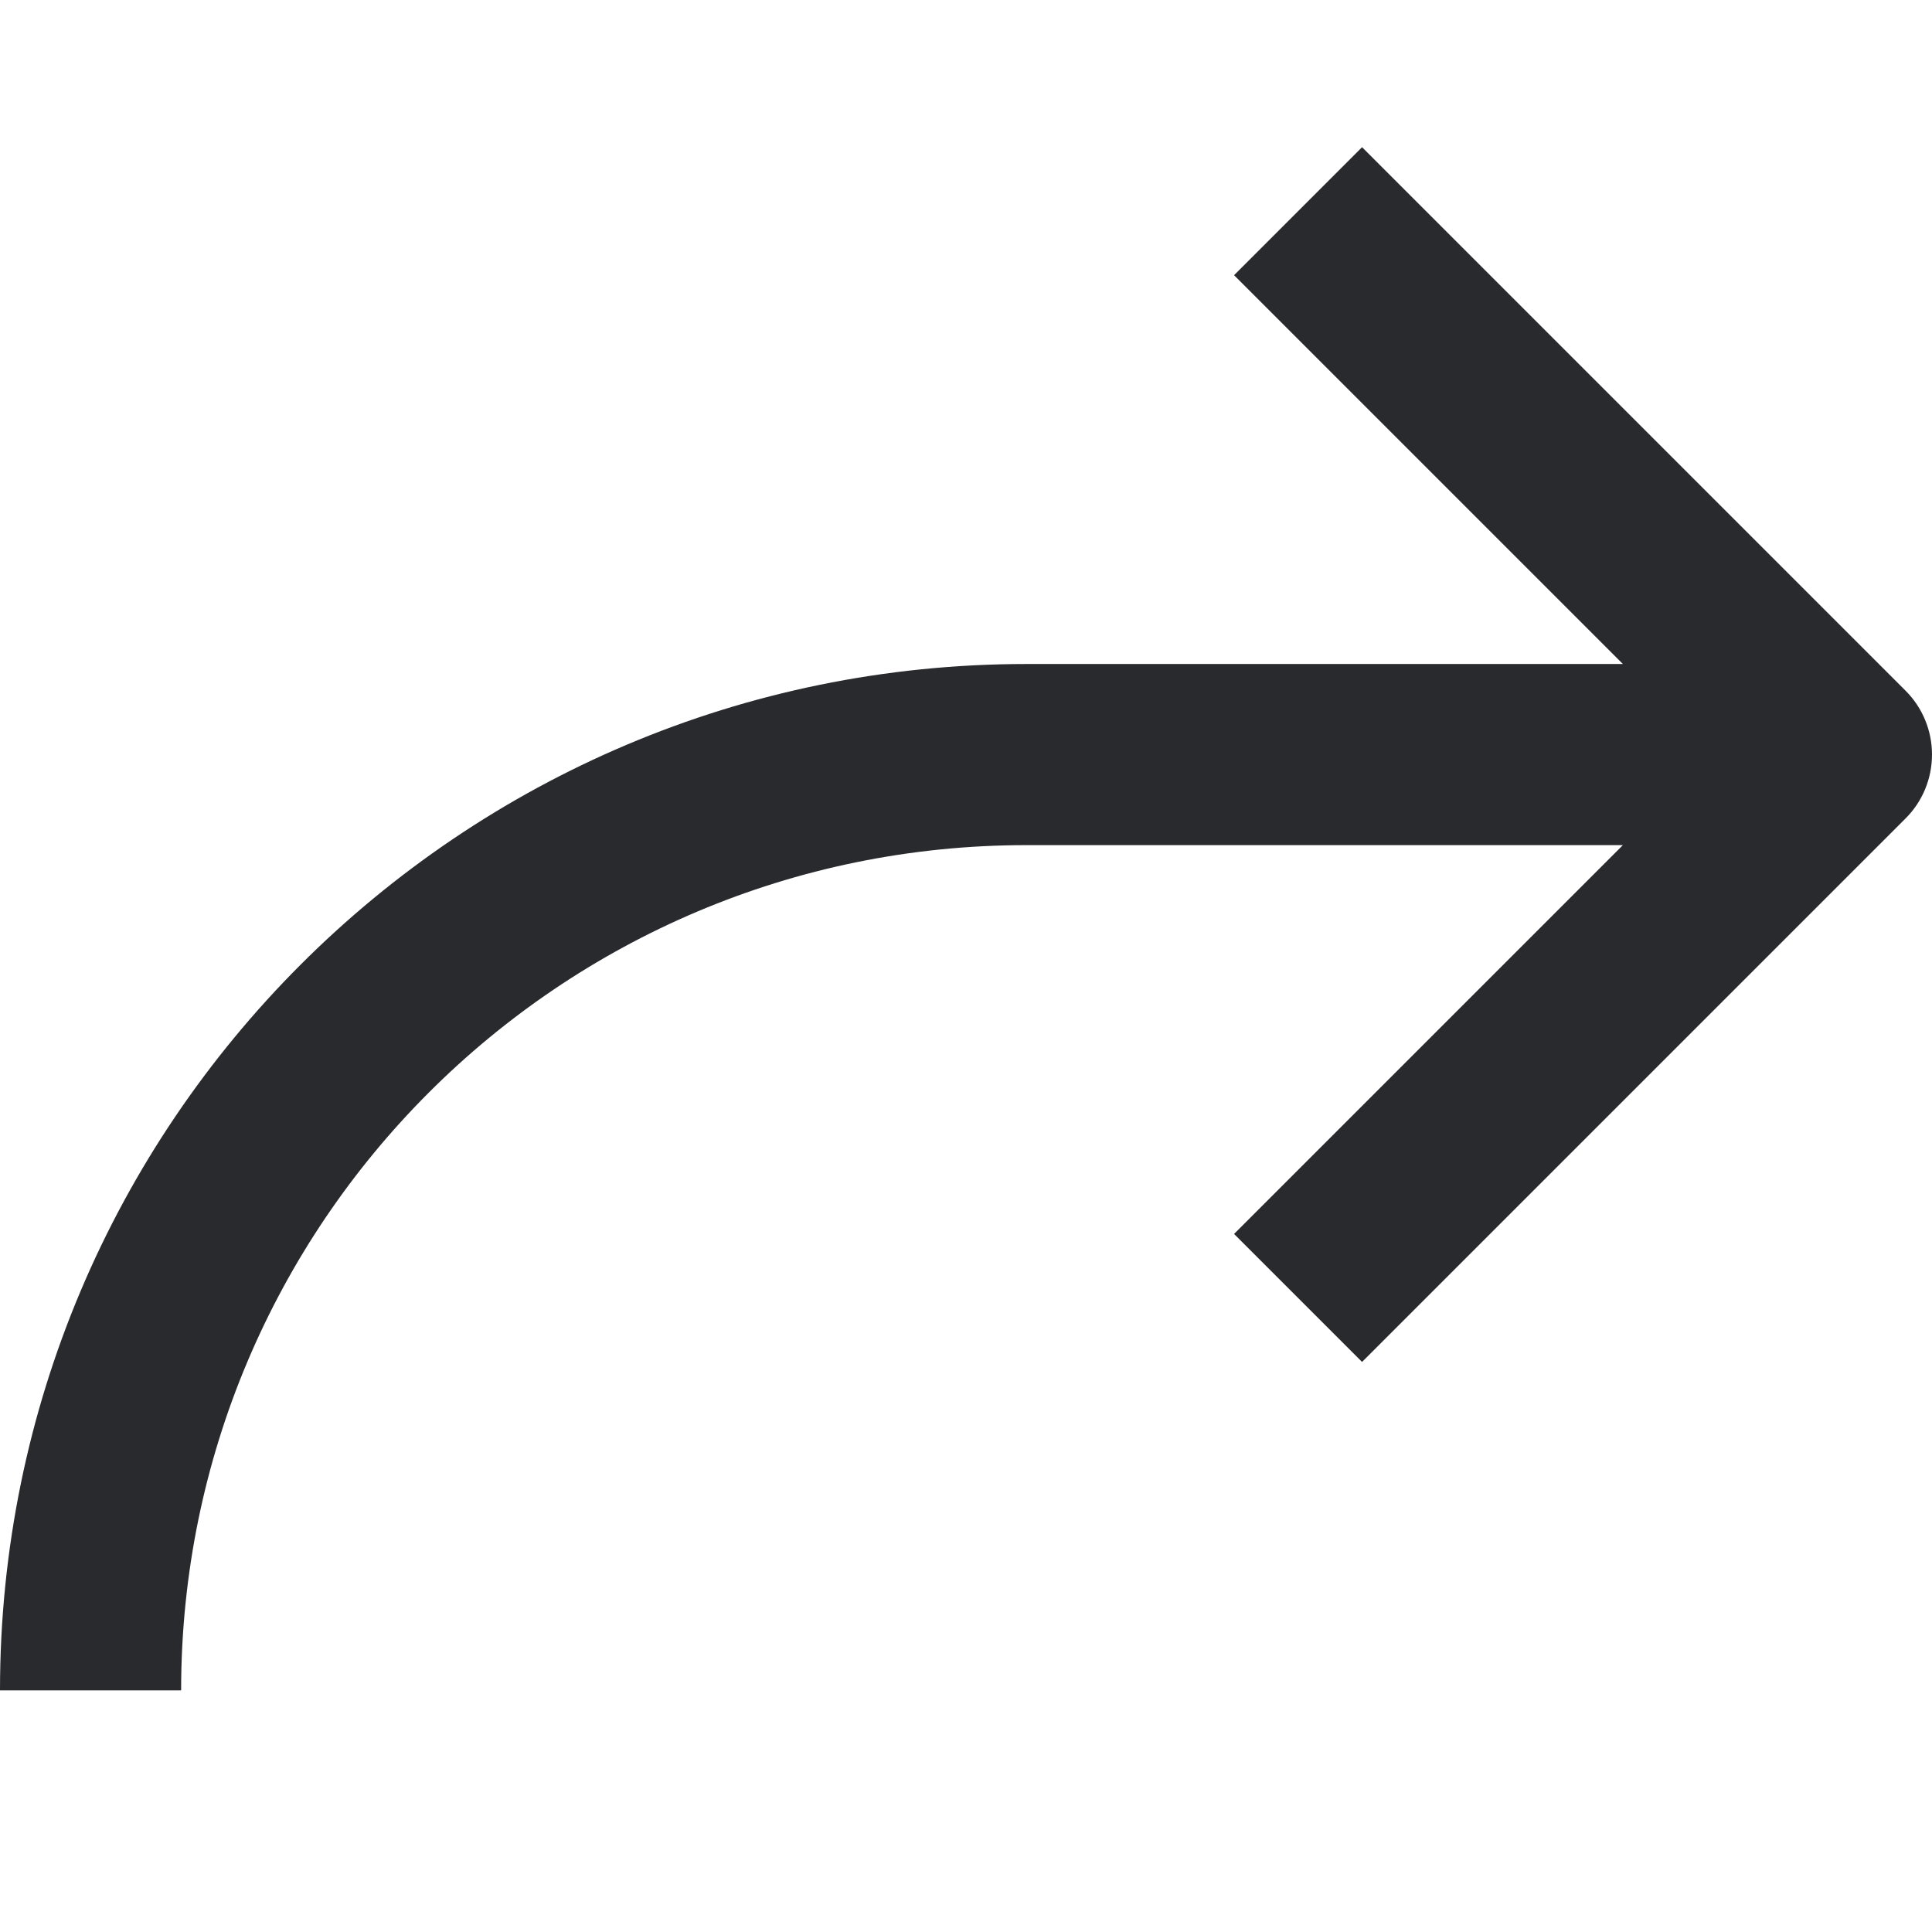<svg width="16" height="16" viewBox="0 0 16 16" fill="none" xmlns="http://www.w3.org/2000/svg">
<path d="M10.22 2.279L13.44 5.499H8.5C3.806 5.499 0 9.305 0 13.999H1.5C1.5 10.133 4.634 6.999 8.5 6.999H13.44L10.22 10.219L11.28 11.279L15.78 6.779C15.921 6.639 16 6.448 16 6.249C16 6.05 15.921 5.859 15.78 5.719L11.28 1.219L10.22 2.279Z" fill="#292A2E"/>
</svg>
